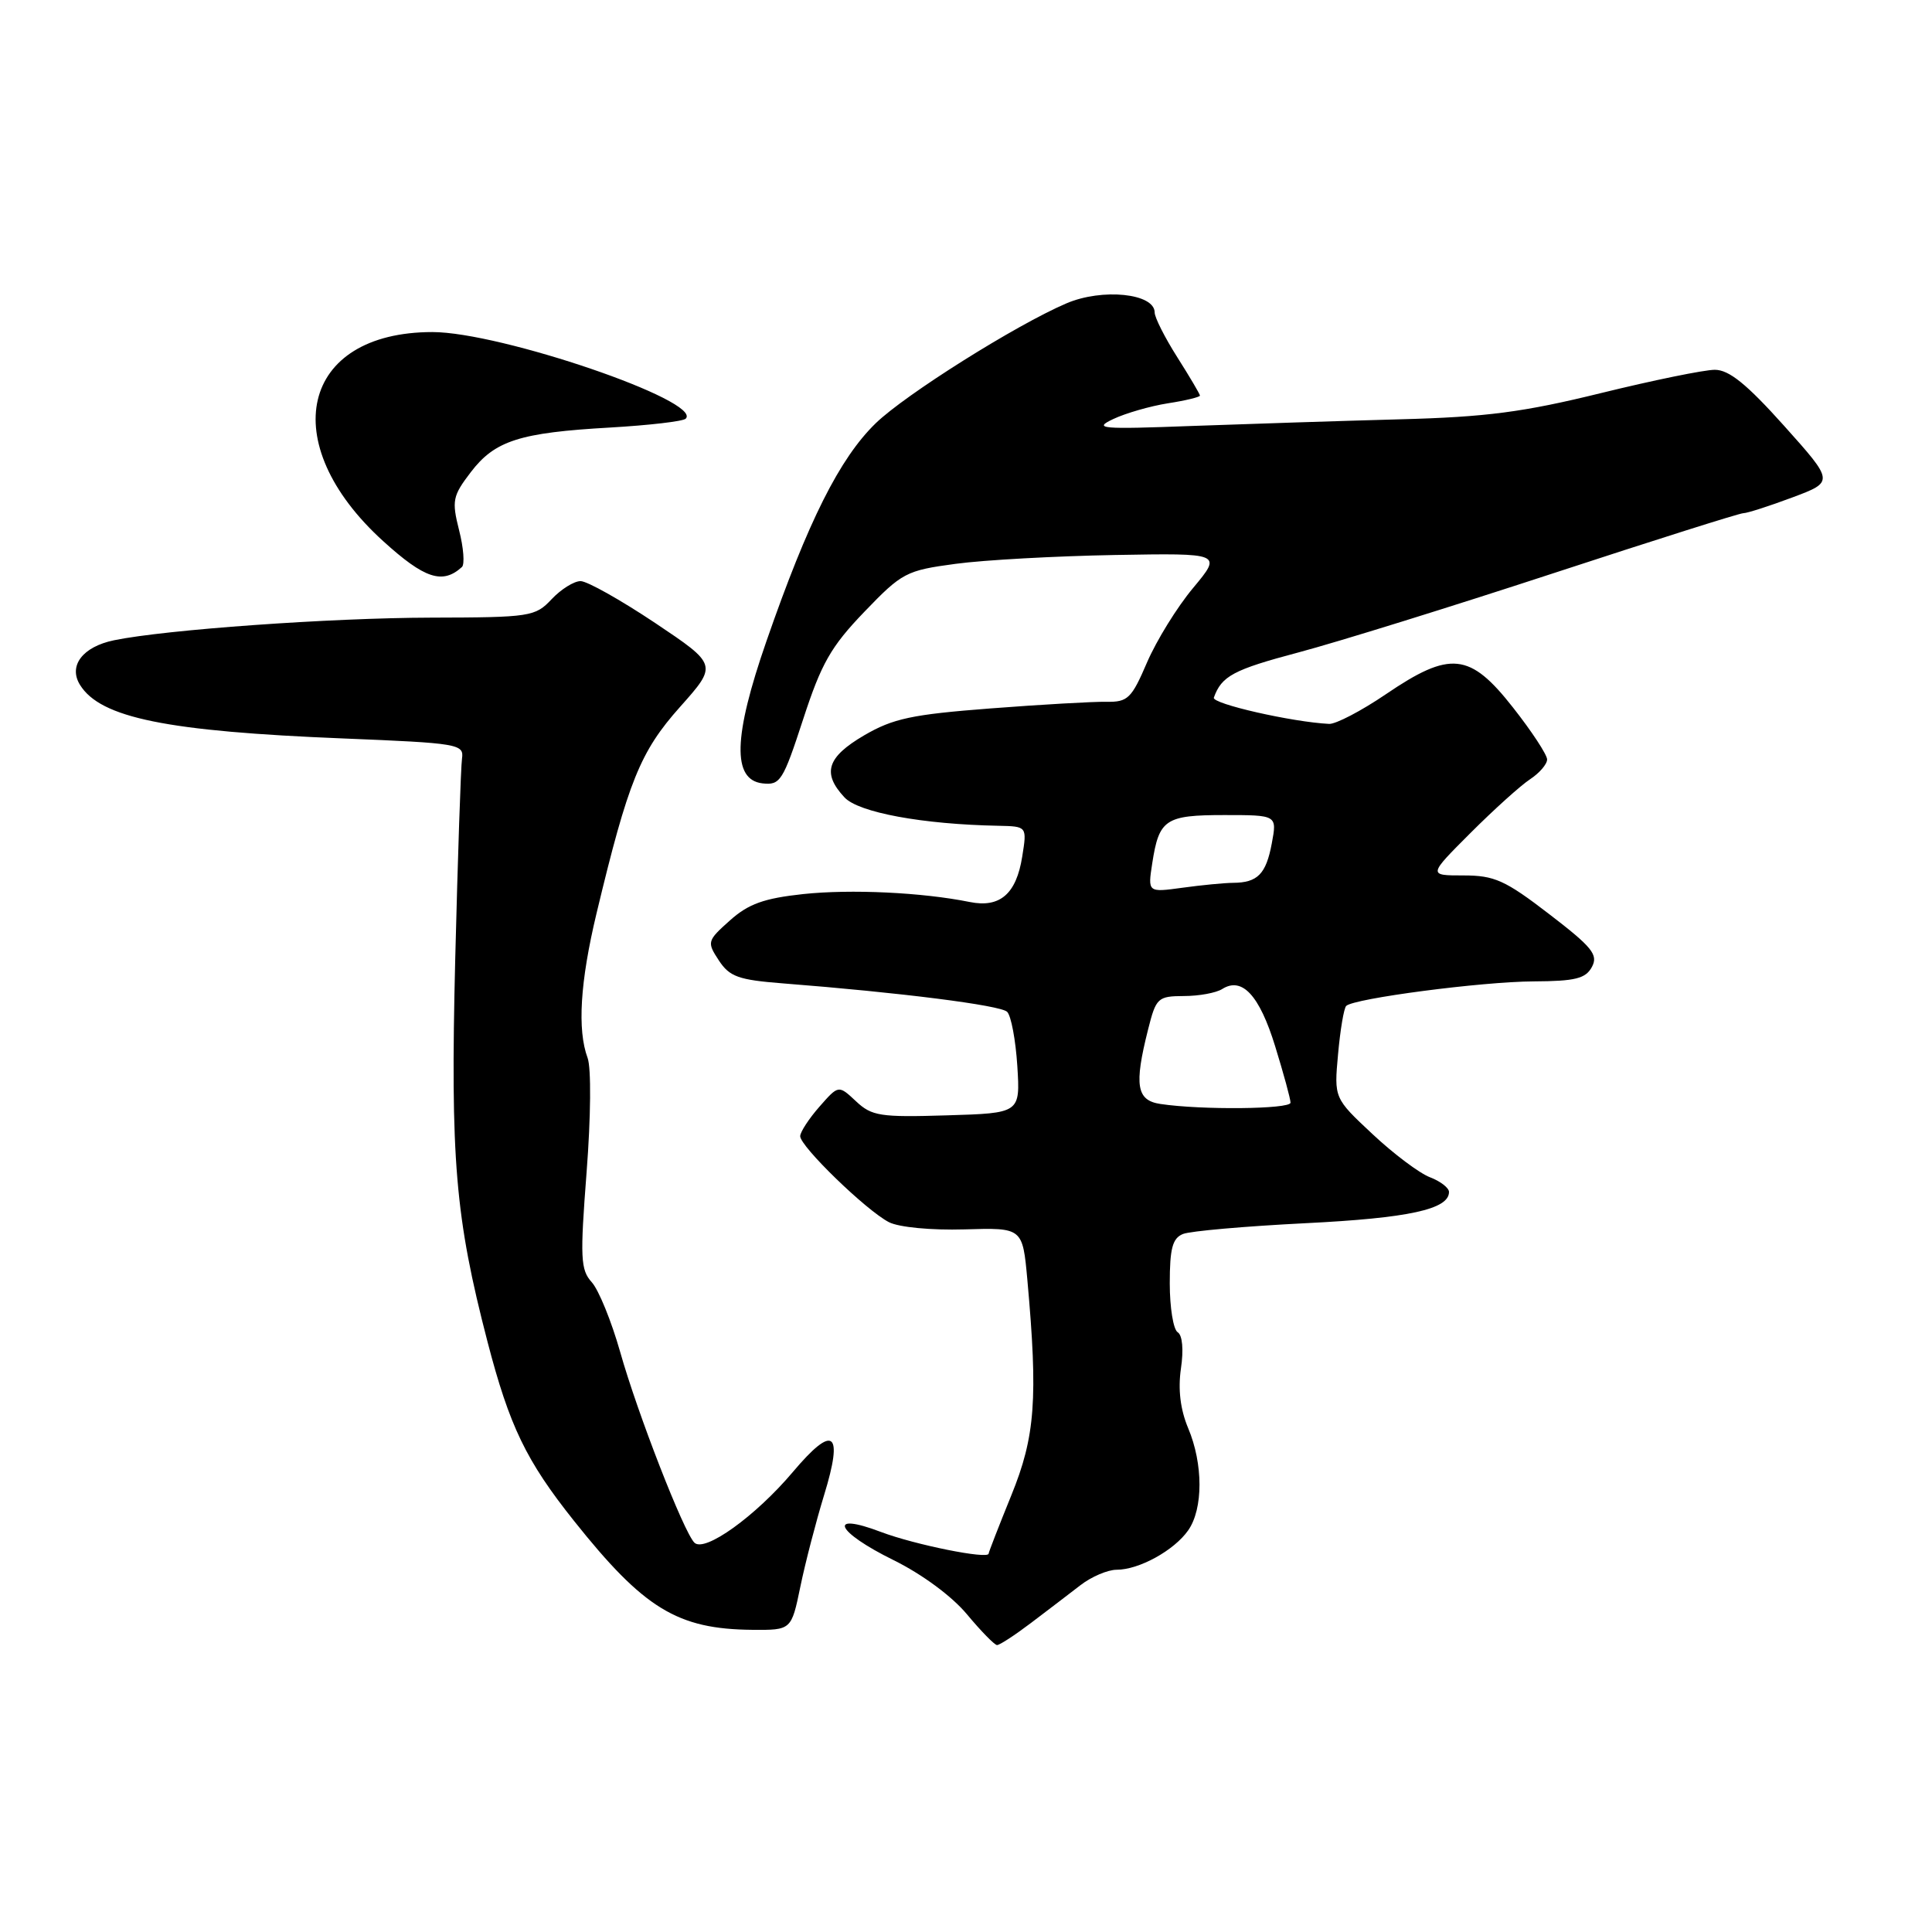 <?xml version="1.0" encoding="UTF-8" standalone="no"?>
<!DOCTYPE svg PUBLIC "-//W3C//DTD SVG 1.1//EN" "http://www.w3.org/Graphics/SVG/1.1/DTD/svg11.dtd" >
<svg xmlns="http://www.w3.org/2000/svg" xmlns:xlink="http://www.w3.org/1999/xlink" version="1.1" viewBox="0 0 256 256">
 <g >
 <path fill="currentColor"
d=" M 136.61 215.05 C 138.75 213.43 141.70 211.18 143.16 210.05 C 144.62 208.92 146.78 208.00 147.96 208.00 C 150.93 208.00 155.58 205.44 157.44 202.78 C 159.44 199.93 159.44 193.97 157.43 189.22 C 156.40 186.75 156.08 184.10 156.48 181.34 C 156.85 178.85 156.68 176.92 156.05 176.53 C 155.47 176.17 155.00 173.26 155.00 170.05 C 155.00 165.43 155.36 164.07 156.75 163.51 C 157.71 163.12 165.03 162.48 173.00 162.08 C 186.67 161.40 192.00 160.24 192.00 157.94 C 192.00 157.40 190.86 156.52 189.47 155.99 C 188.08 155.46 184.65 152.89 181.86 150.27 C 176.77 145.51 176.77 145.51 177.30 139.68 C 177.59 136.47 178.07 133.59 178.38 133.29 C 179.37 132.30 196.35 130.07 203.21 130.04 C 208.74 130.01 210.11 129.67 210.94 128.12 C 211.80 126.51 210.98 125.50 205.27 121.12 C 199.43 116.63 198.02 116.00 193.91 116.00 C 189.22 116.00 189.22 116.00 194.86 110.36 C 197.96 107.26 201.51 104.06 202.75 103.25 C 203.99 102.43 205.00 101.26 205.00 100.63 C 205.00 100.01 202.97 96.91 200.48 93.75 C 194.76 86.46 192.17 86.19 183.62 92.00 C 180.38 94.20 177.00 95.96 176.12 95.92 C 171.22 95.68 160.55 93.25 160.84 92.44 C 161.87 89.57 163.43 88.74 172.05 86.45 C 177.25 85.07 192.43 80.35 205.79 75.97 C 219.15 71.59 230.50 68.00 231.00 68.00 C 231.51 68.00 234.43 67.06 237.48 65.92 C 243.04 63.84 243.04 63.84 236.40 56.42 C 231.45 50.90 229.11 49.00 227.22 49.00 C 225.83 49.00 219.04 50.39 212.12 52.09 C 201.87 54.61 196.95 55.26 185.52 55.56 C 177.81 55.77 165.43 56.17 158.00 56.44 C 145.83 56.90 144.80 56.81 147.50 55.53 C 149.15 54.75 152.41 53.81 154.75 53.44 C 157.09 53.08 159.00 52.61 159.00 52.42 C 159.00 52.23 157.65 49.94 156.00 47.34 C 154.35 44.74 153.00 42.07 153.00 41.41 C 153.00 38.87 146.06 38.16 141.30 40.20 C 134.60 43.07 119.96 52.28 116.04 56.08 C 111.26 60.72 107.08 69.04 101.55 84.98 C 97.16 97.61 97.00 103.33 101.03 103.80 C 103.39 104.07 103.75 103.49 106.42 95.31 C 108.83 87.91 110.09 85.69 114.52 81.08 C 119.53 75.87 120.06 75.59 126.63 74.71 C 130.41 74.20 139.90 73.68 147.72 73.54 C 161.94 73.29 161.94 73.29 158.10 77.90 C 155.98 80.43 153.24 84.87 151.99 87.77 C 149.94 92.55 149.44 93.04 146.62 92.99 C 144.90 92.96 137.99 93.35 131.25 93.87 C 120.83 94.67 118.34 95.20 114.50 97.44 C 109.57 100.33 108.90 102.45 111.90 105.66 C 113.76 107.66 122.24 109.23 132.30 109.42 C 136.09 109.50 136.09 109.50 135.45 113.50 C 134.67 118.45 132.50 120.33 128.50 119.52 C 122.17 118.24 112.74 117.80 106.42 118.47 C 101.23 119.03 99.17 119.77 96.72 121.96 C 93.70 124.66 93.65 124.82 95.25 127.26 C 96.67 129.42 97.84 129.84 103.70 130.30 C 119.23 131.51 132.56 133.20 133.45 134.07 C 133.98 134.59 134.58 137.82 134.80 141.25 C 135.19 147.50 135.19 147.50 125.46 147.79 C 116.63 148.06 115.51 147.89 113.42 145.92 C 111.11 143.76 111.11 143.76 108.59 146.63 C 107.20 148.21 106.05 149.97 106.03 150.54 C 105.99 151.87 114.79 160.41 117.80 161.95 C 119.12 162.62 123.39 163.03 127.80 162.90 C 135.50 162.67 135.50 162.67 136.13 169.58 C 137.55 185.36 137.18 190.35 134.00 198.15 C 132.36 202.19 131.01 205.66 131.00 205.86 C 131.00 206.66 121.22 204.69 116.75 203.00 C 109.55 200.26 110.73 202.95 118.39 206.72 C 122.18 208.59 126.15 211.52 128.14 213.92 C 129.99 216.14 131.78 217.97 132.11 217.98 C 132.45 217.99 134.47 216.67 136.61 215.05 Z  M 106.05 210.25 C 106.70 207.09 108.12 201.63 109.19 198.13 C 111.80 189.65 110.46 188.64 105.07 195.03 C 100.11 200.91 93.36 205.76 92.01 204.41 C 90.59 202.99 84.47 187.28 82.17 179.12 C 81.02 175.07 79.33 170.92 78.41 169.90 C 76.92 168.25 76.85 166.69 77.73 155.28 C 78.29 148.03 78.35 141.50 77.86 140.18 C 76.48 136.46 76.87 130.10 79.04 121.04 C 83.24 103.52 84.83 99.59 90.10 93.68 C 95.08 88.09 95.08 88.09 86.80 82.54 C 82.24 79.50 77.80 77.00 76.93 77.00 C 76.06 77.00 74.33 78.08 73.09 79.40 C 70.92 81.71 70.29 81.81 57.13 81.84 C 43.77 81.87 21.93 83.43 15.10 84.84 C 10.95 85.70 9.03 88.22 10.60 90.75 C 13.31 95.12 22.08 96.91 45.50 97.85 C 60.75 98.47 61.49 98.59 61.22 100.50 C 61.06 101.60 60.66 113.56 60.32 127.08 C 59.67 153.68 60.31 161.27 64.60 177.80 C 67.51 188.98 69.71 193.55 76.04 201.50 C 85.32 213.16 89.76 215.87 99.68 215.96 C 104.86 216.00 104.86 216.00 106.05 210.25 Z  M 61.21 75.13 C 61.59 74.78 61.43 72.58 60.83 70.25 C 59.85 66.35 59.97 65.72 62.37 62.58 C 65.57 58.38 68.85 57.33 80.86 56.65 C 86.01 56.35 90.51 55.83 90.86 55.48 C 93.16 53.17 66.34 44.00 57.29 44.00 C 39.87 44.01 36.41 58.67 50.77 71.70 C 56.26 76.69 58.64 77.47 61.21 75.13 Z  M 153.75 146.28 C 150.60 145.81 150.26 143.81 152.12 136.44 C 153.18 132.21 153.41 132.00 156.87 131.98 C 158.87 131.98 161.15 131.56 161.95 131.05 C 164.58 129.39 166.88 131.87 168.96 138.62 C 170.08 142.25 171.00 145.61 171.00 146.11 C 171.00 146.98 159.17 147.10 153.75 146.28 Z  M 152.68 114.38 C 153.58 108.56 154.41 108.00 162.23 108.00 C 169.22 108.00 169.22 108.00 168.52 111.75 C 167.76 115.82 166.64 116.96 163.39 116.98 C 162.23 116.99 159.21 117.28 156.68 117.63 C 152.08 118.26 152.08 118.26 152.68 114.38 Z "/>
</g>
</svg>